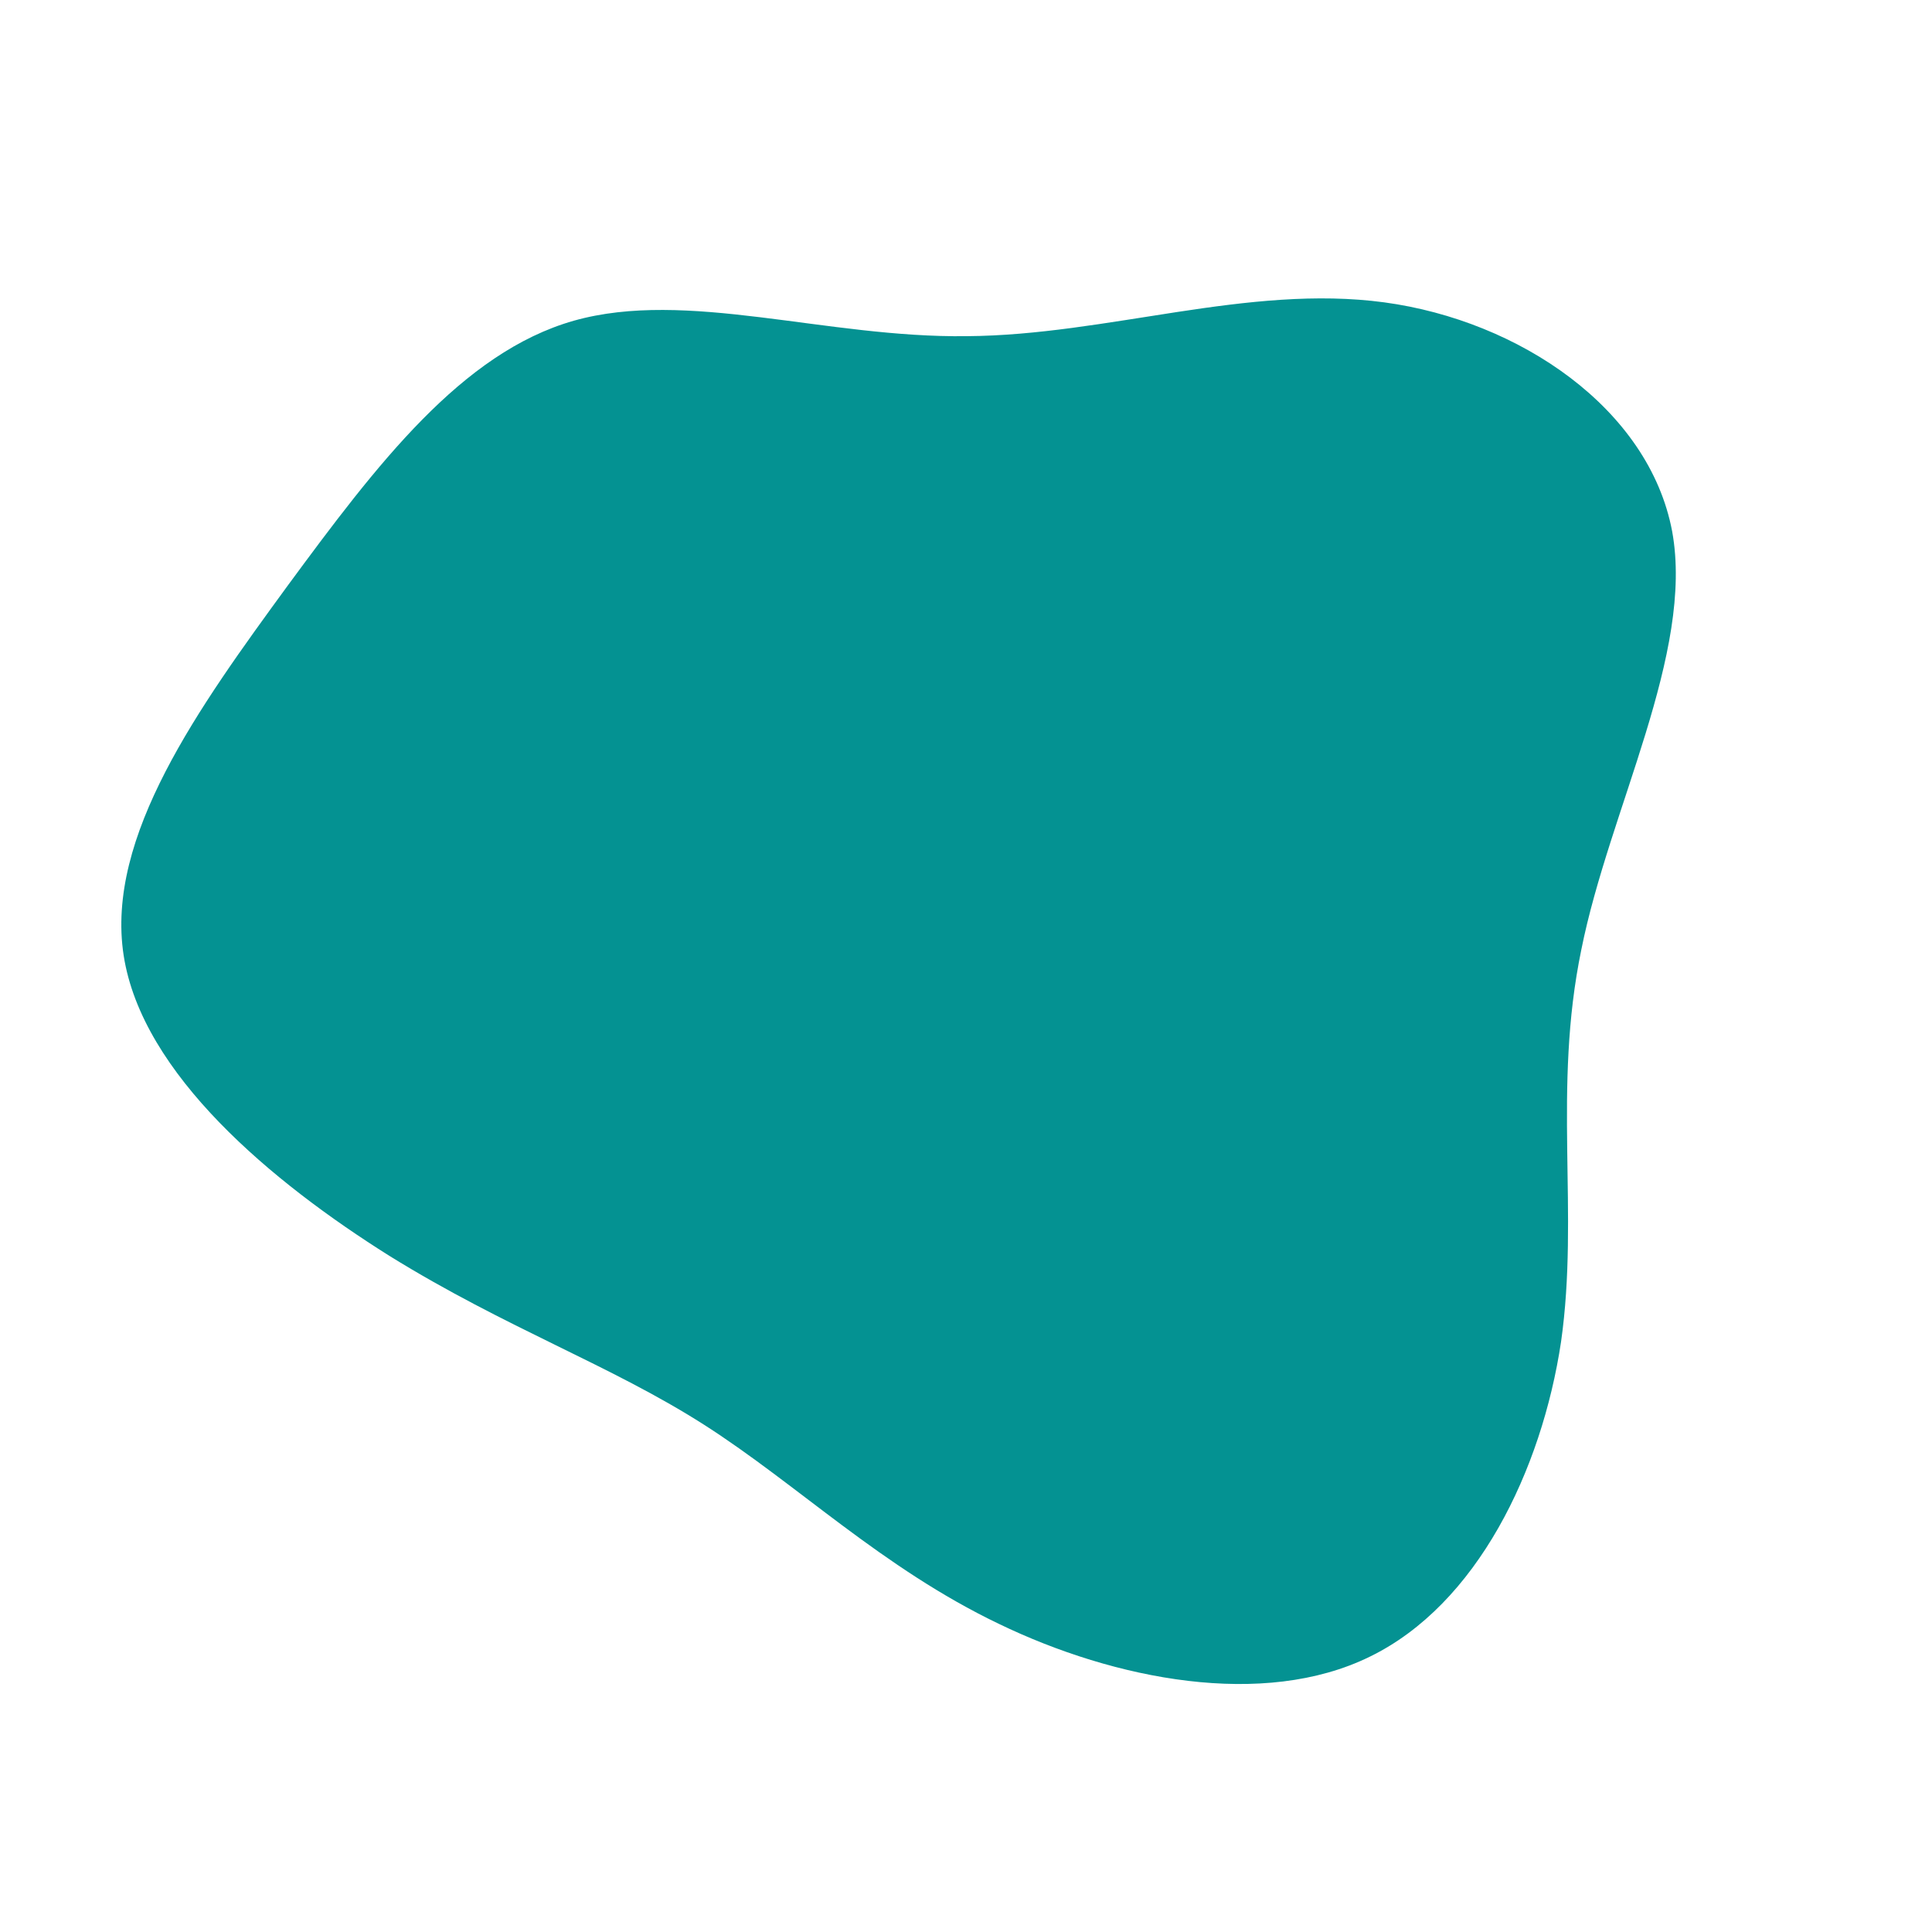<?xml version="1.0" standalone="no"?>
<svg viewBox="0 0 200 200" xmlns="http://www.w3.org/2000/svg">
  <path fill="#049292" d="M43.3,-68.7C57.3,-66.8,70.7,-57.7,73.1,-45C75.4,-32.4,66.6,-16.2,63.7,-1.7C60.7,12.8,63.5,25.5,61.6,38.9C59.6,52.2,52.9,66.1,41.8,71.5C30.8,76.9,15.4,73.9,3.4,68.1C-8.7,62.3,-17.4,53.7,-27.1,47.5C-36.8,41.3,-47.6,37.5,-59.7,30C-71.8,22.4,-85.3,11.2,-87.2,-1.1C-89.1,-13.4,-79.4,-26.8,-70.2,-39.4C-61,-51.9,-52.2,-63.5,-40.6,-66.8C-28.9,-70.1,-14.5,-65,0.1,-65.2C14.6,-65.3,29.2,-70.6,43.3,-68.7Z" transform="translate(100 100)" />
</svg>
